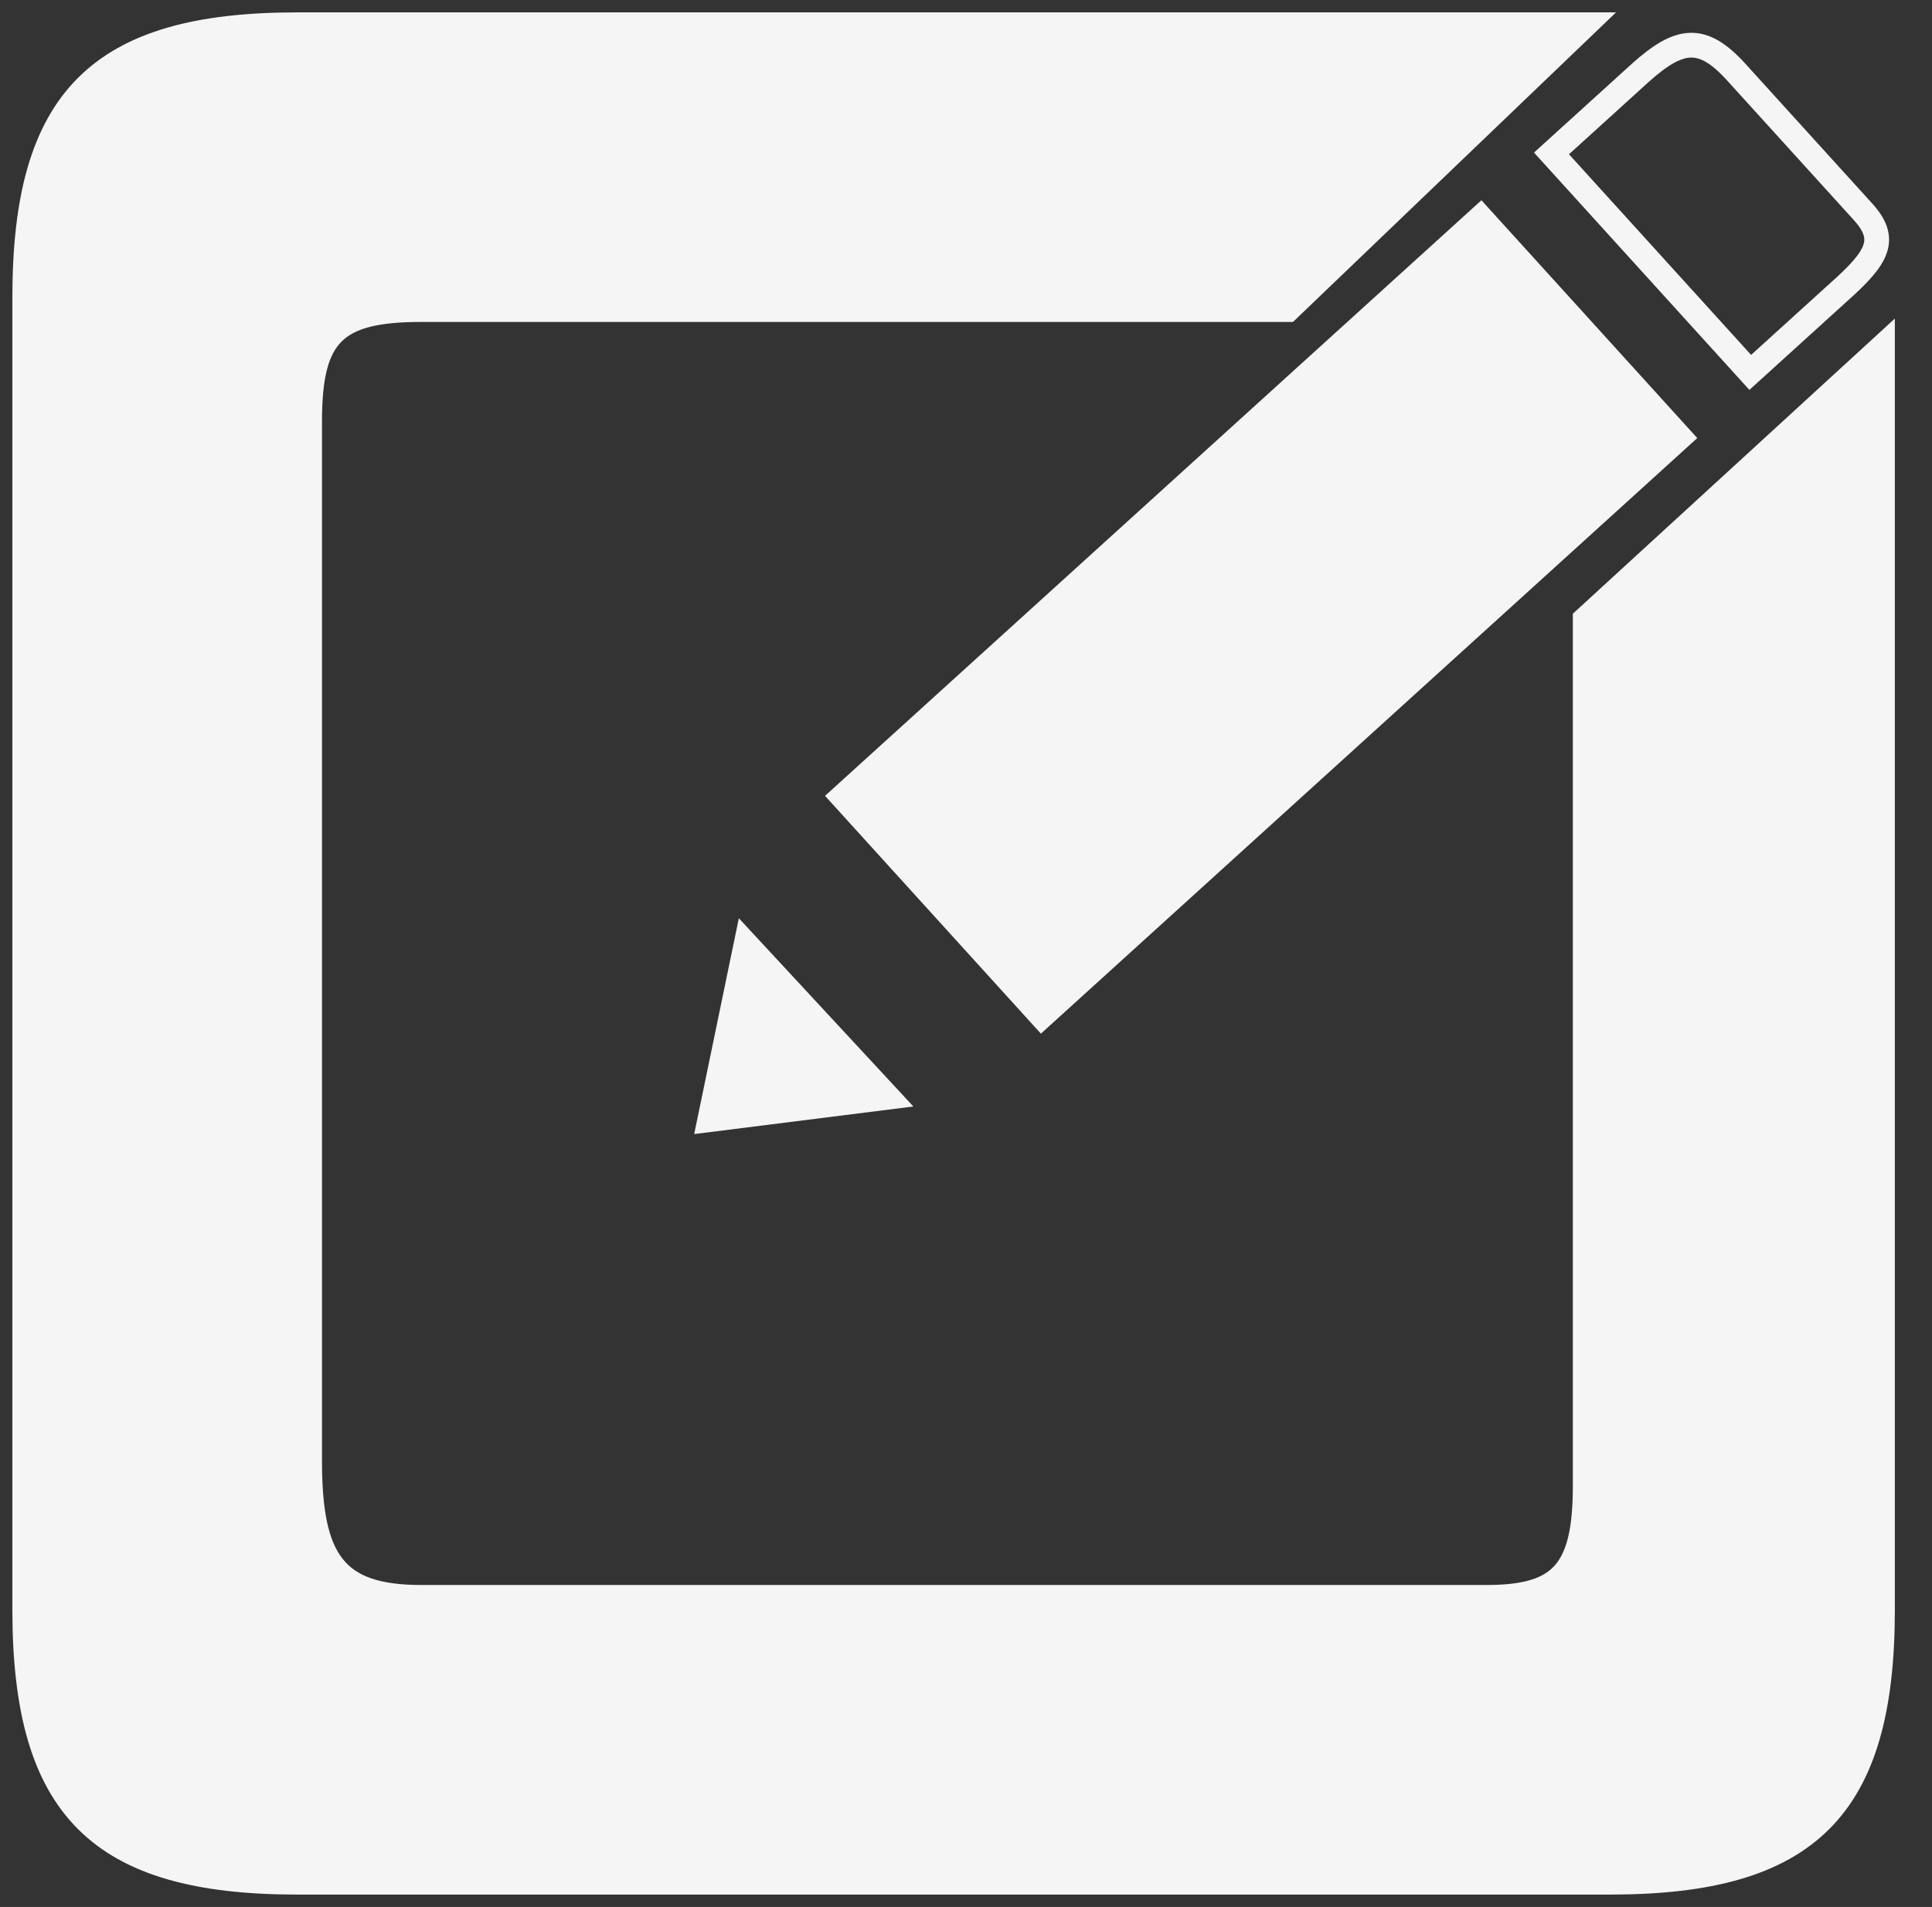<svg viewBox="0 0 78 77" fill="none" xmlns="http://www.w3.org/2000/svg">
<rect x="0" y="0" width="78" height="77" fill="#333333" stroke="none"/>
<path d="M12 1C20 1 64 1 64 1L52 12.5C52 12.5 20.5 12.5 17 12.5C13.5 12.5 12.5 13.5 12.5 17V59C12.5 63 13.5 64.5 17 64.5H60C63 64.5 64 63.5 64 60L64 25L76 14V65C76 73 73 76 65 76H12C4 76 1 73 1 65V12C1 4 4 1 12 1Z" fill="whitesmoke" stroke="whitesmoke"/>
<path d="M28.026 45.792L29.829 37.077L36.875 44.678L28.026 45.792Z" fill="whitesmoke"/>
<path d="M66.215 2.948L62.638 6.195L70.662 15.037L74.24 11.79C75.835 10.374 76.202 9.665 75.24 8.579L70.082 2.895C68.73 1.416 67.822 1.504 66.215 2.948Z" stroke="whitesmoke"/>
<path d="M42.058 41.031L67.817 17.654L59.775 8.792L34.015 32.169L42.058 41.031Z" fill="whitesmoke" stroke="whitesmoke"/>
</svg>
